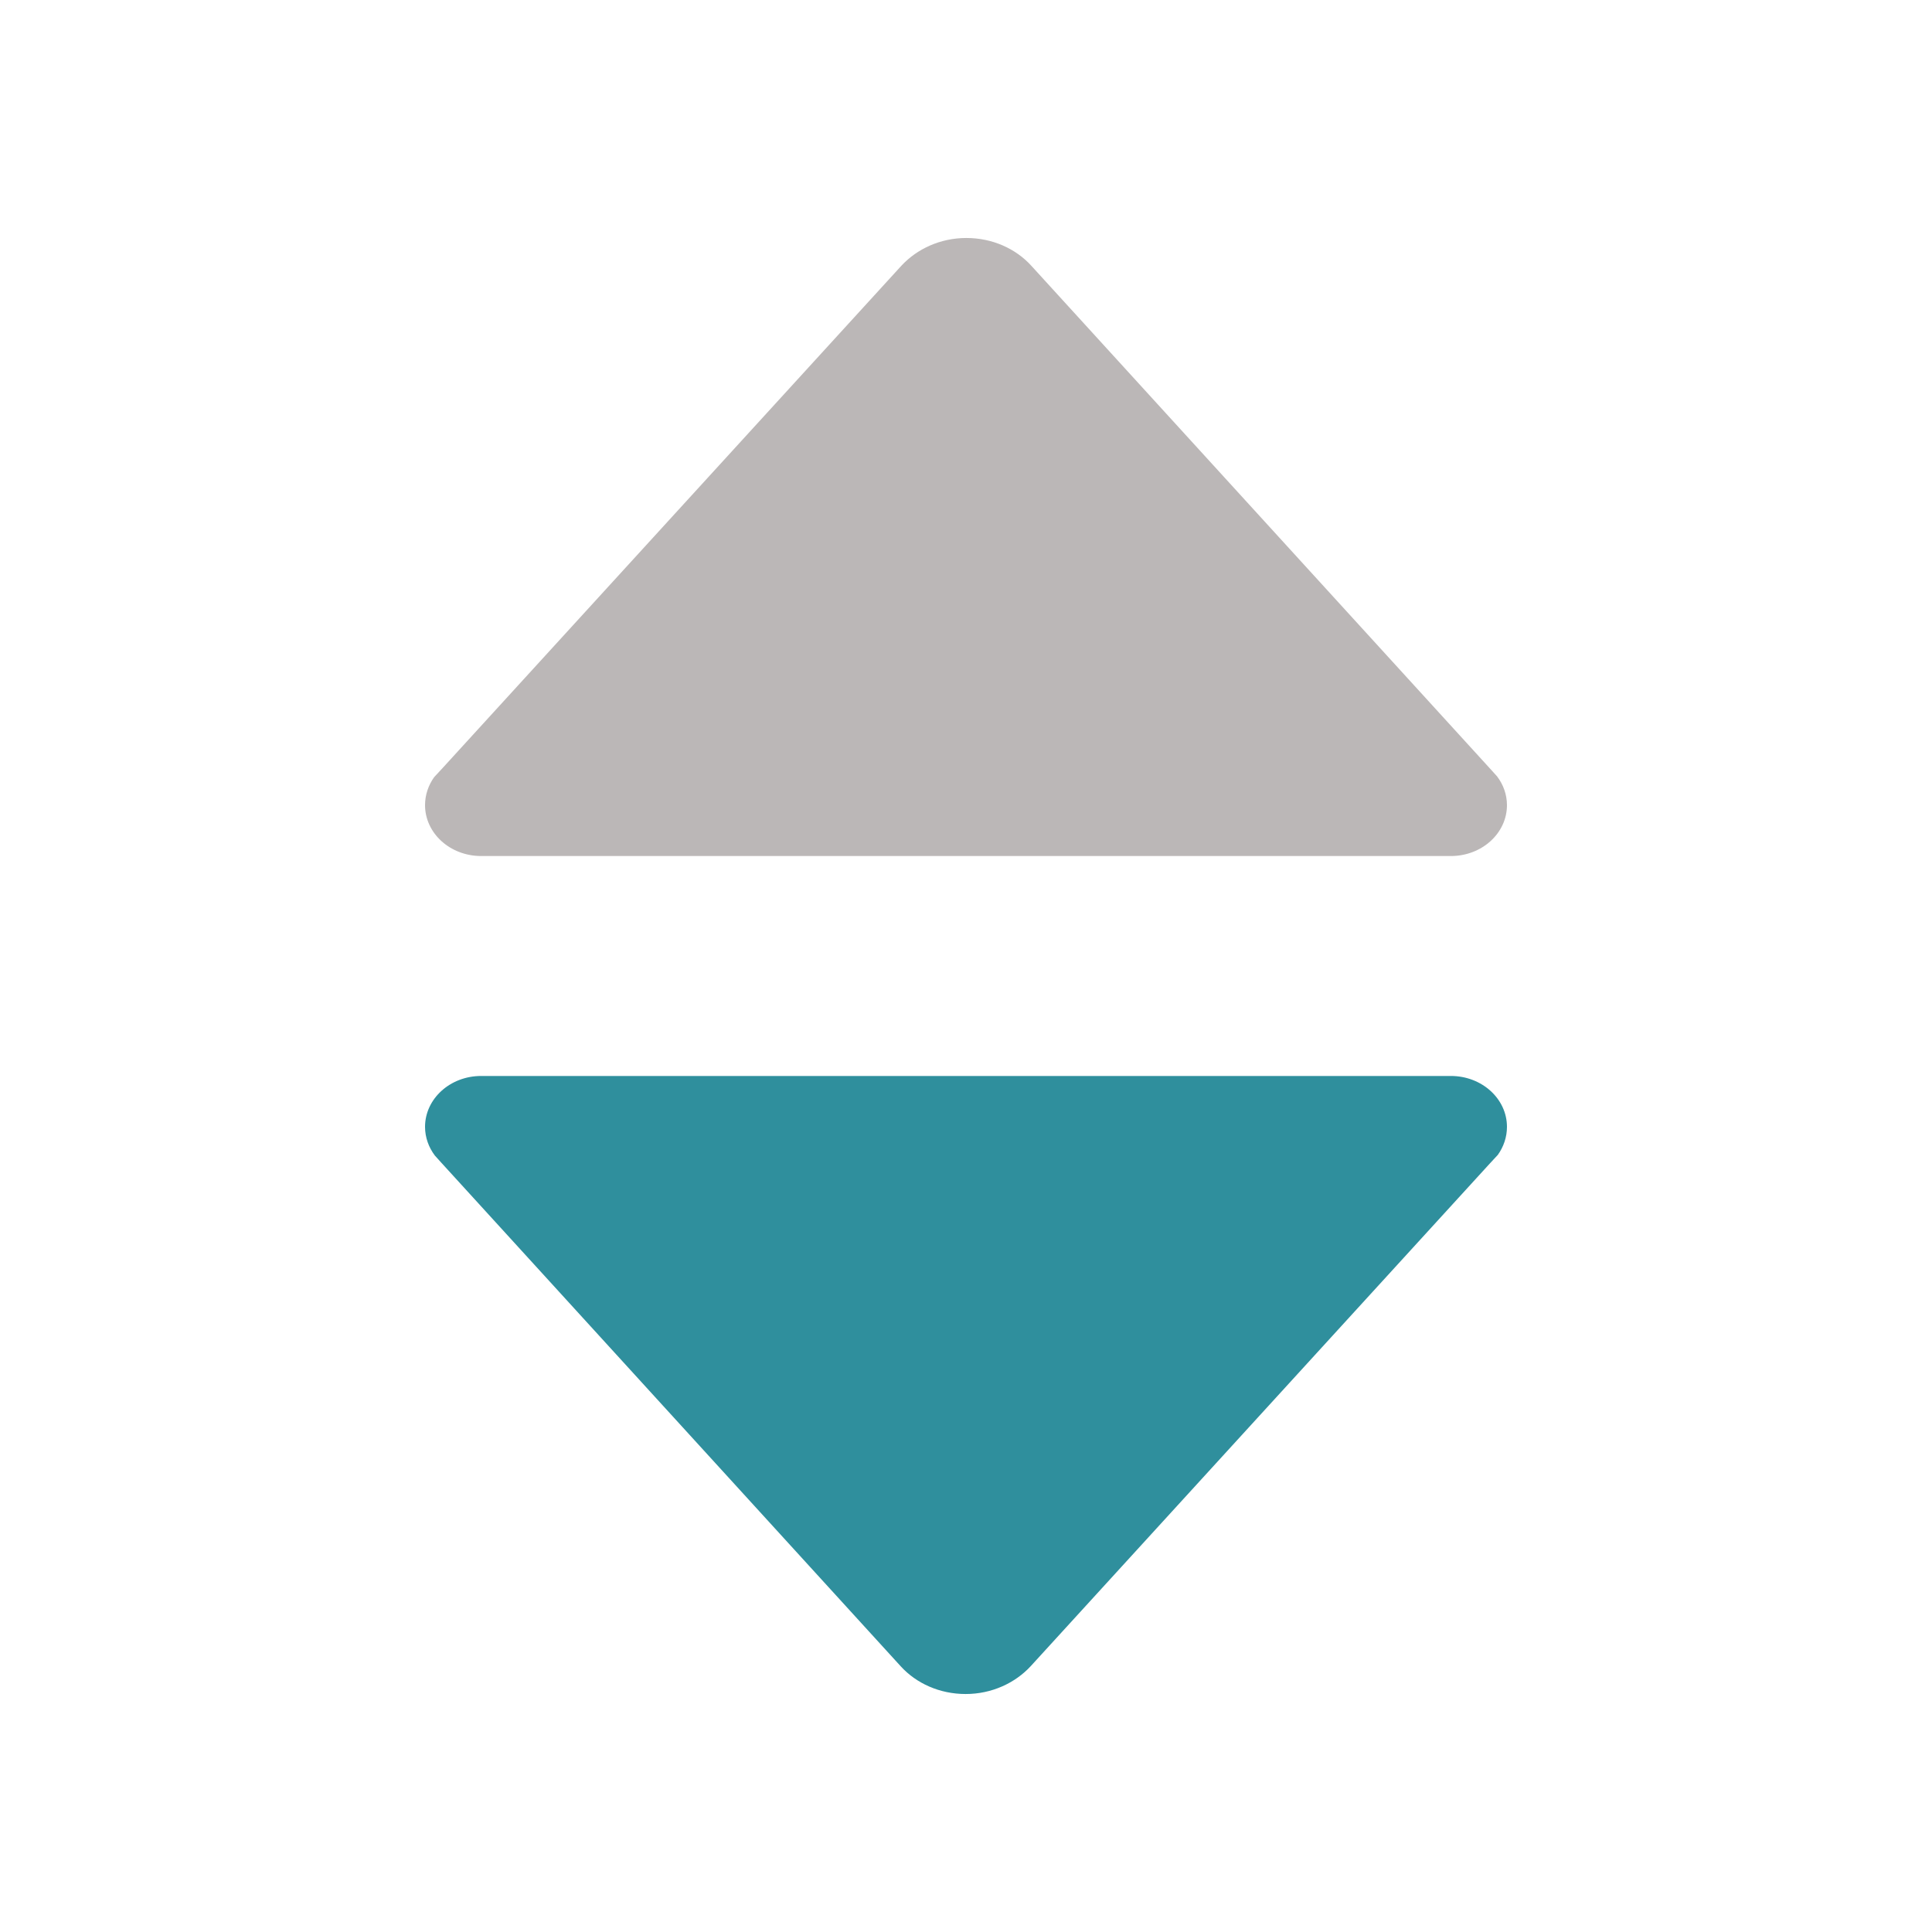 <svg xmlns="http://www.w3.org/2000/svg" xmlns:xlink="http://www.w3.org/1999/xlink" version="1.1" width="14" height="14" viewBox="0 0 1000 1000" xml:space="preserve">
  <g transform="matrix(1.75 0 0 1.667 500 283.13)" id="464951">
    <path style="stroke: none; stroke-width: 1; stroke-dasharray: none; stroke-linecap: butt; stroke-dashoffset: 0; stroke-linejoin: miter; stroke-miterlimit: 4; is-custom-font: none; font-file-url: none; fill: rgb(187,183,183); fill-rule: nonzero; opacity: 1;" vector-effect="non-scaling-stroke" transform=" translate(-256, -256.05)" d="M 413.1 327.3 l -1.8 -2.1 l -136 -156.5 c -4.6 -5.3 -11.5 -8.6 -19.2 -8.6 c -7.7 0 -14.6 3.4 -19.2 8.6 L 101 324.9 l -2.3 2.6 C 97 330 96 333 96 336.2 c 0 8.7 7.4 15.8 16.6 15.8 v 0 h 286.8 v 0 c 9.2 0 16.6 -7.1 16.6 -15.8 C 416 332.9 414.9 329.8 413.1 327.3 z" stroke-linecap="round"/>
  </g>
  <g transform="matrix(-1.75 0 0 -1.667 500 716.87)" id="606558">
    <path style="stroke: none; stroke-width: 1; stroke-dasharray: none; stroke-linecap: butt; stroke-dashoffset: 0; stroke-linejoin: miter; stroke-miterlimit: 4; is-custom-font: none; font-file-url: none; fill: rgb(47,143,157); fill-rule: nonzero; opacity: 1;" vector-effect="non-scaling-stroke" transform=" translate(-256, -256.05)" d="M 413.1 327.3 l -1.8 -2.1 l -136 -156.5 c -4.6 -5.3 -11.5 -8.6 -19.2 -8.6 c -7.7 0 -14.6 3.4 -19.2 8.6 L 101 324.9 l -2.3 2.6 C 97 330 96 333 96 336.2 c 0 8.7 7.4 15.8 16.6 15.8 v 0 h 286.8 v 0 c 9.2 0 16.6 -7.1 16.6 -15.8 C 416 332.9 414.9 329.8 413.1 327.3 z" stroke-linecap="round"/>
  </g>
</svg>
